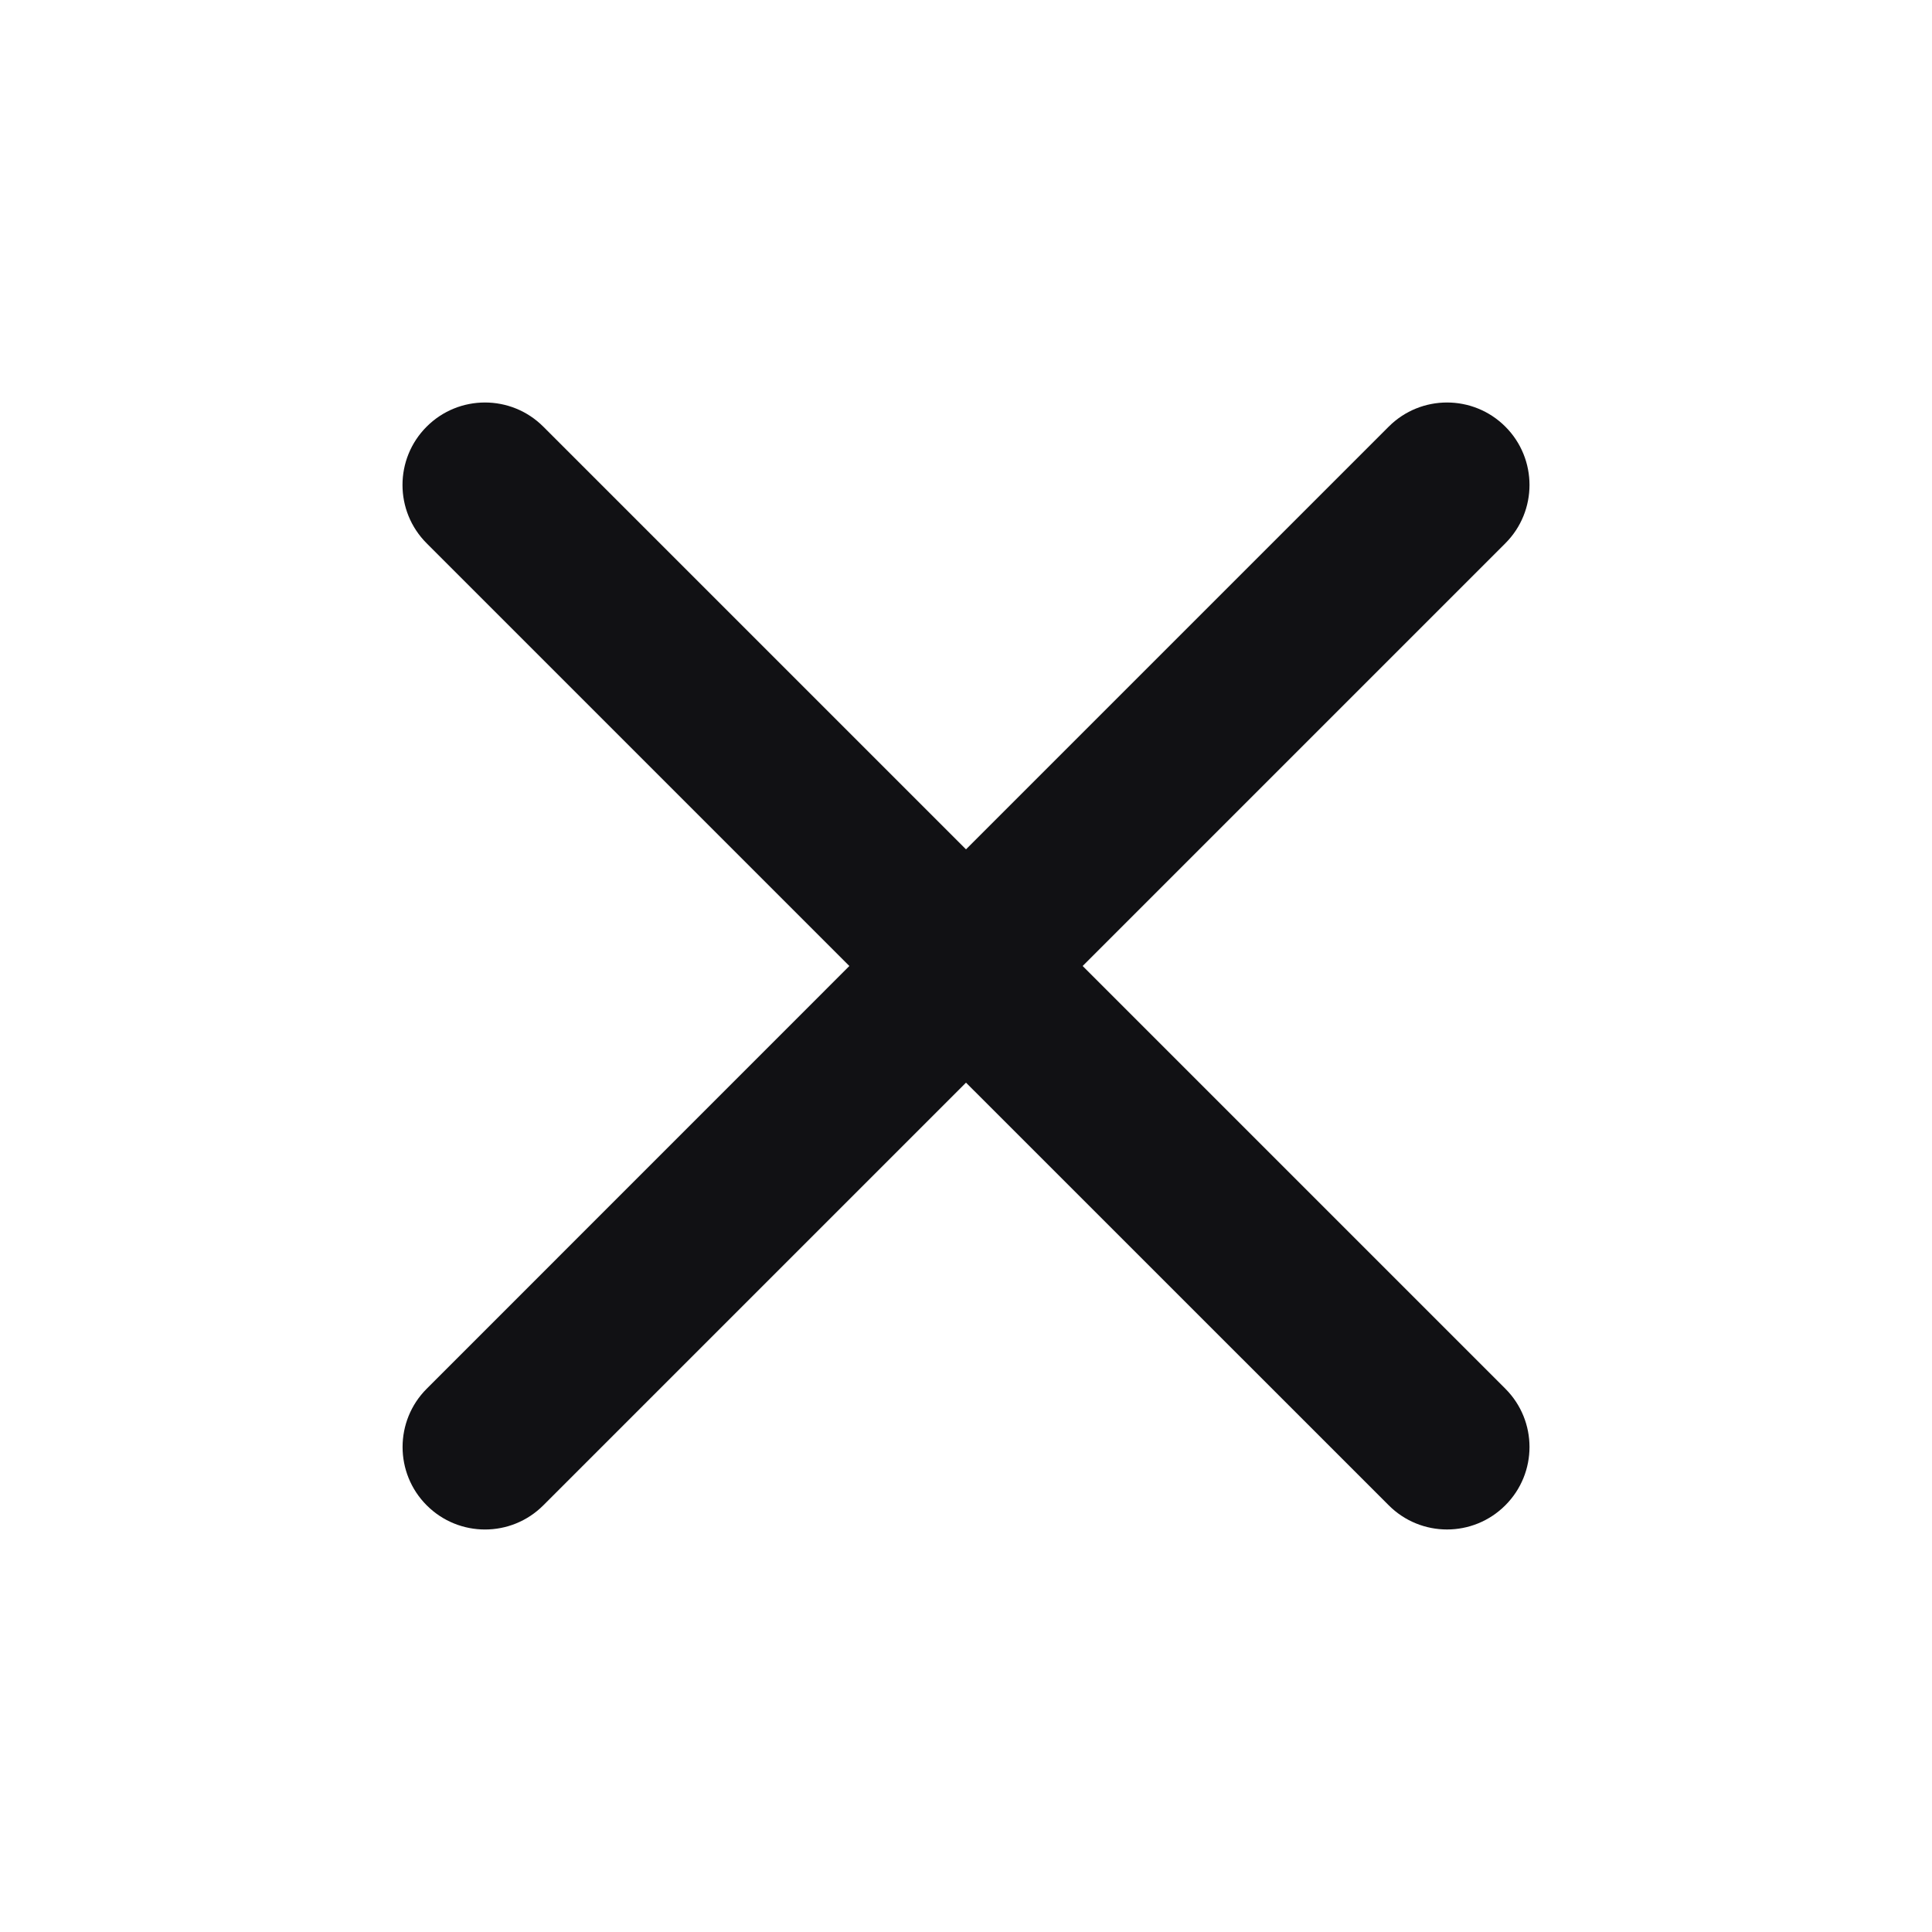 <svg xmlns="http://www.w3.org/2000/svg" width="24" height="24" fill="none" viewBox="0 0 24 24">
    <path fill="#111114" fill-rule="evenodd" d="M18.7 6.749c.4-.4.4-1.049 0-1.449-.4-.4-1.049-.4-1.449 0L12 10.551 6.749 5.3c-.4-.4-1.049-.4-1.449 0-.4.4-.4 1.049 0 1.449L10.551 12l-5.25 5.251c-.4.4-.4 1.049 0 1.449.4.4 1.048.4 1.448 0L12 13.449l5.251 5.25c.4.401 1.049.401 1.449 0 .4-.4.4-1.048 0-1.448L13.449 12 18.7 6.749z" clip-rule="evenodd"/>
</svg>
